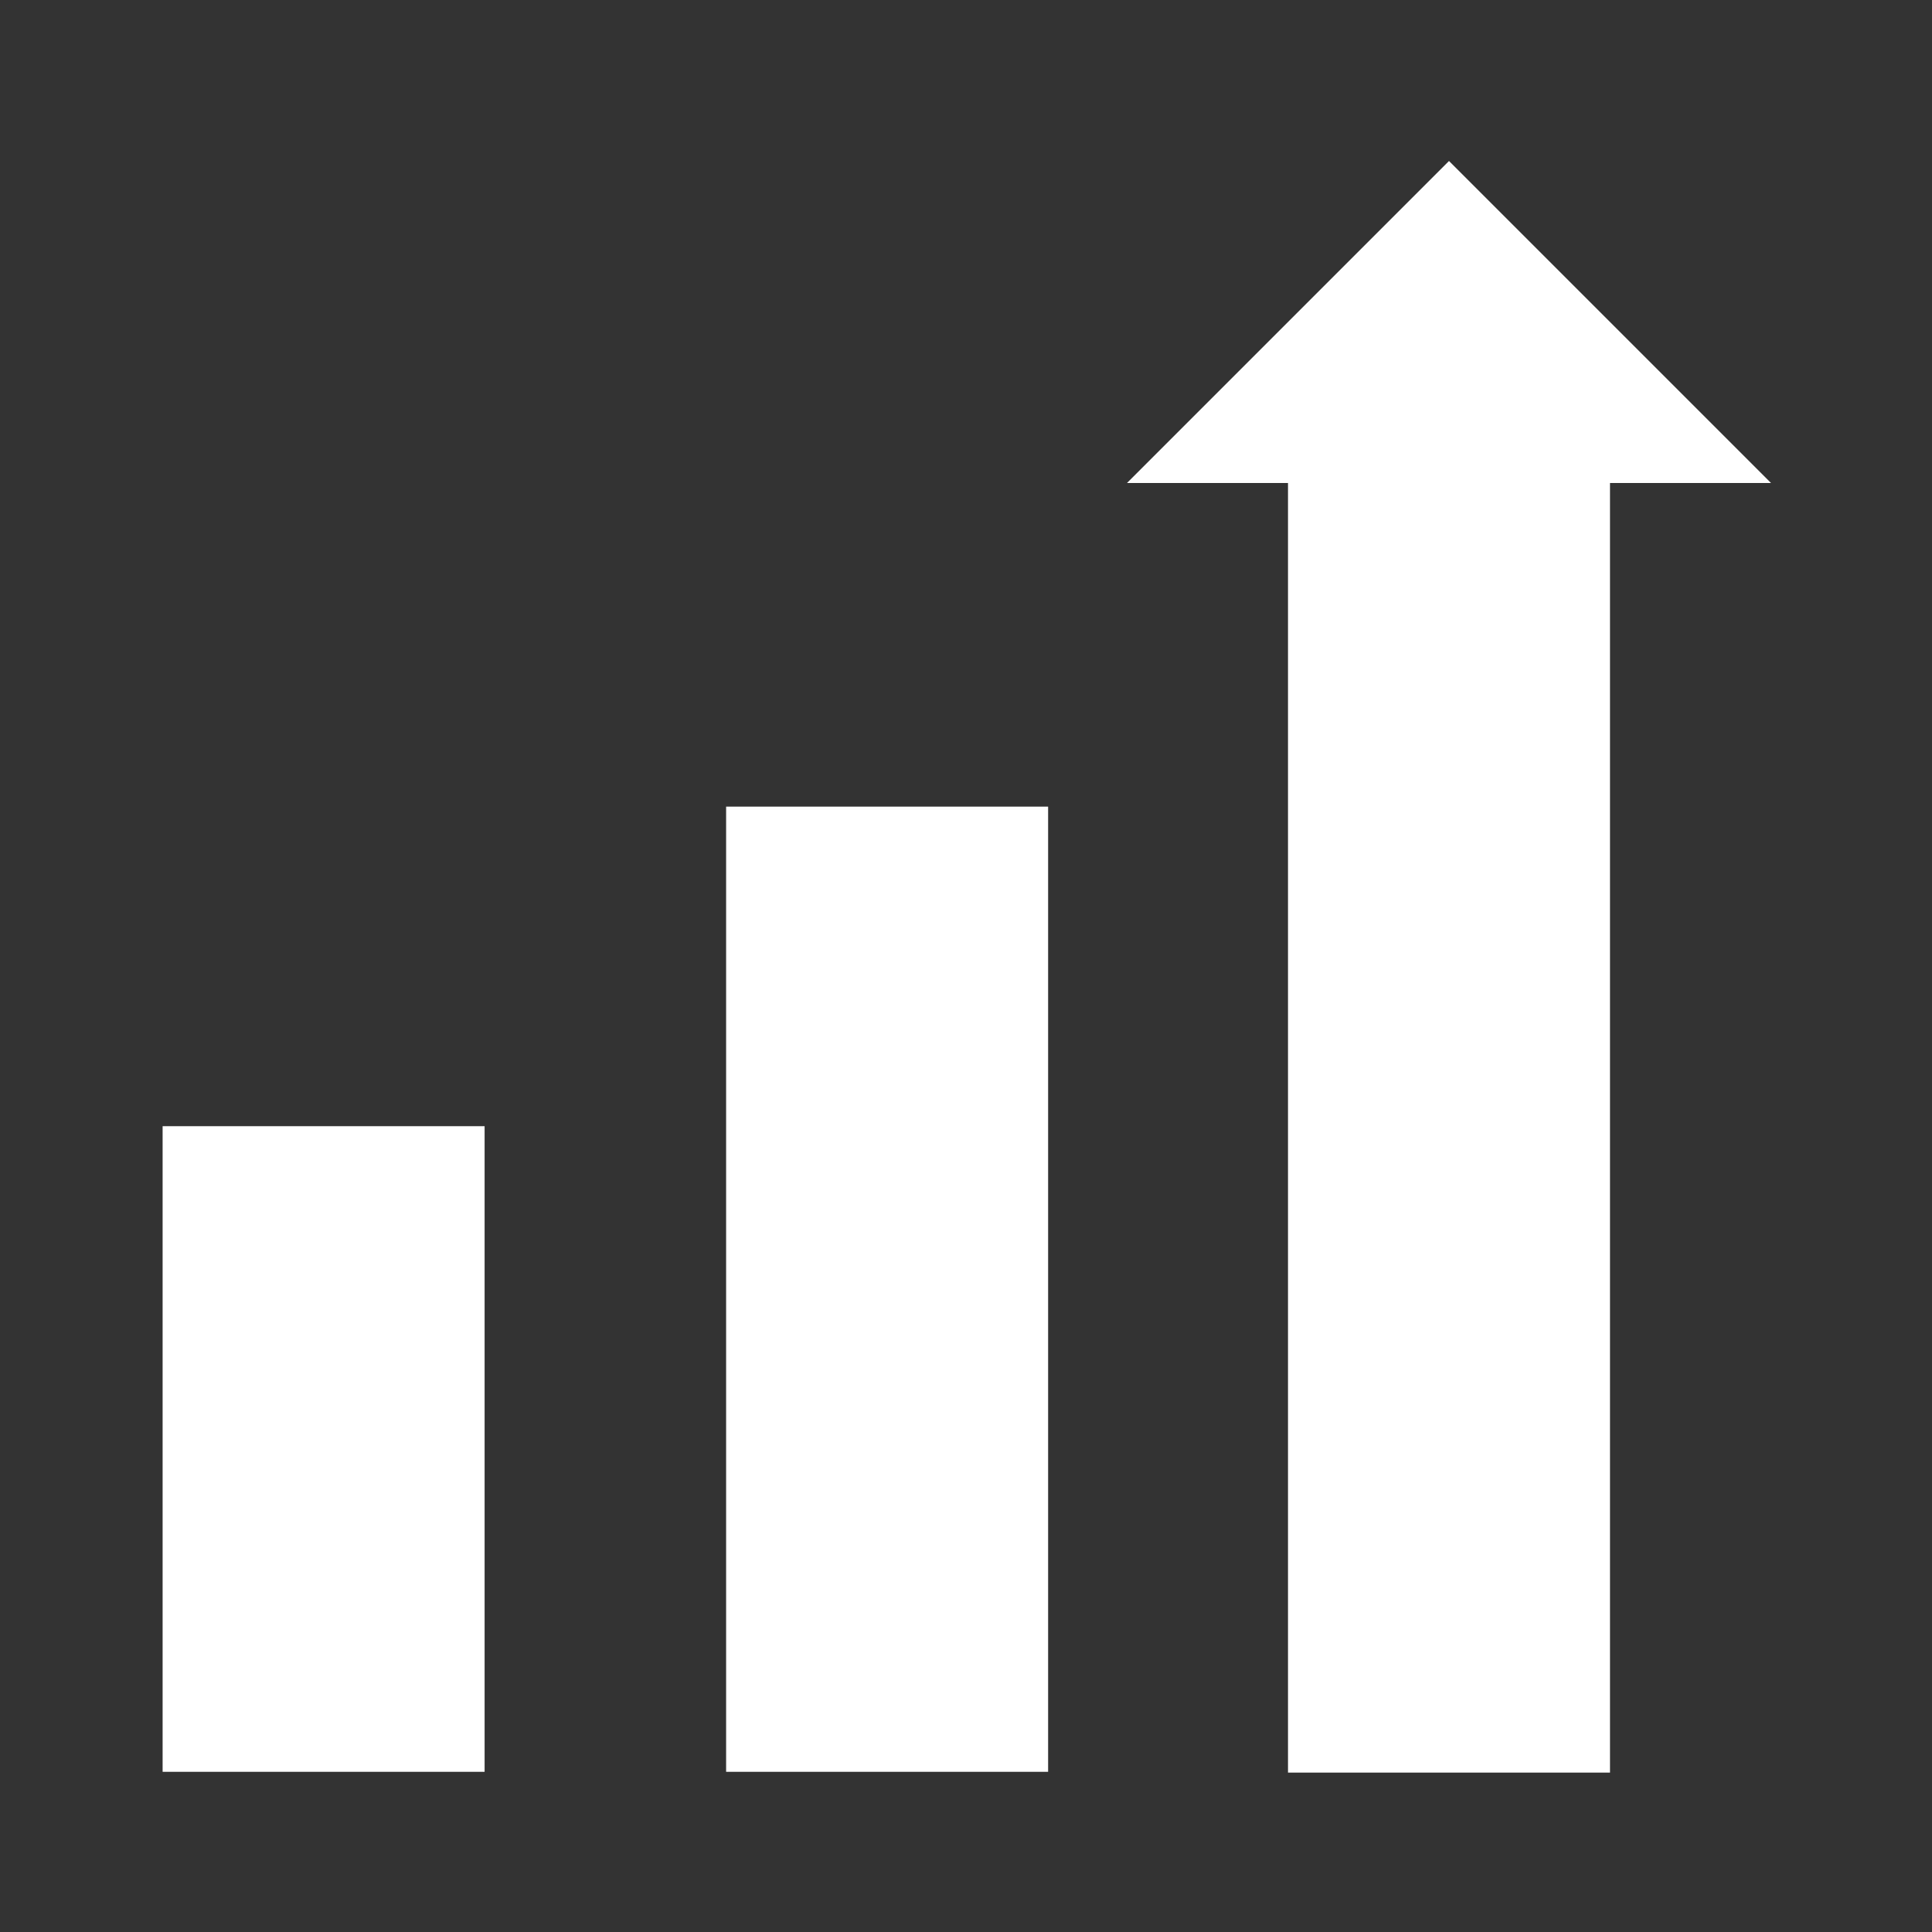 <svg width="201" height="201" viewBox="0 0 201 201" fill="none" xmlns="http://www.w3.org/2000/svg">
<rect x="0" y="0" width="201" height="201" fill="#333333" stroke="none"/>
<path d="M50.417 117.166H16.918V184.334H50.417V117.166Z" fill="white"/>
<path d="M109.043 83.918H75.543V184.334H109.043V83.918Z" fill="white"/>
<path d="M184.25 50.25L150.75 16.75L117.25 50.25H134V184.418H167.5V50.25H184.25Z" fill="white"/>
</svg>
